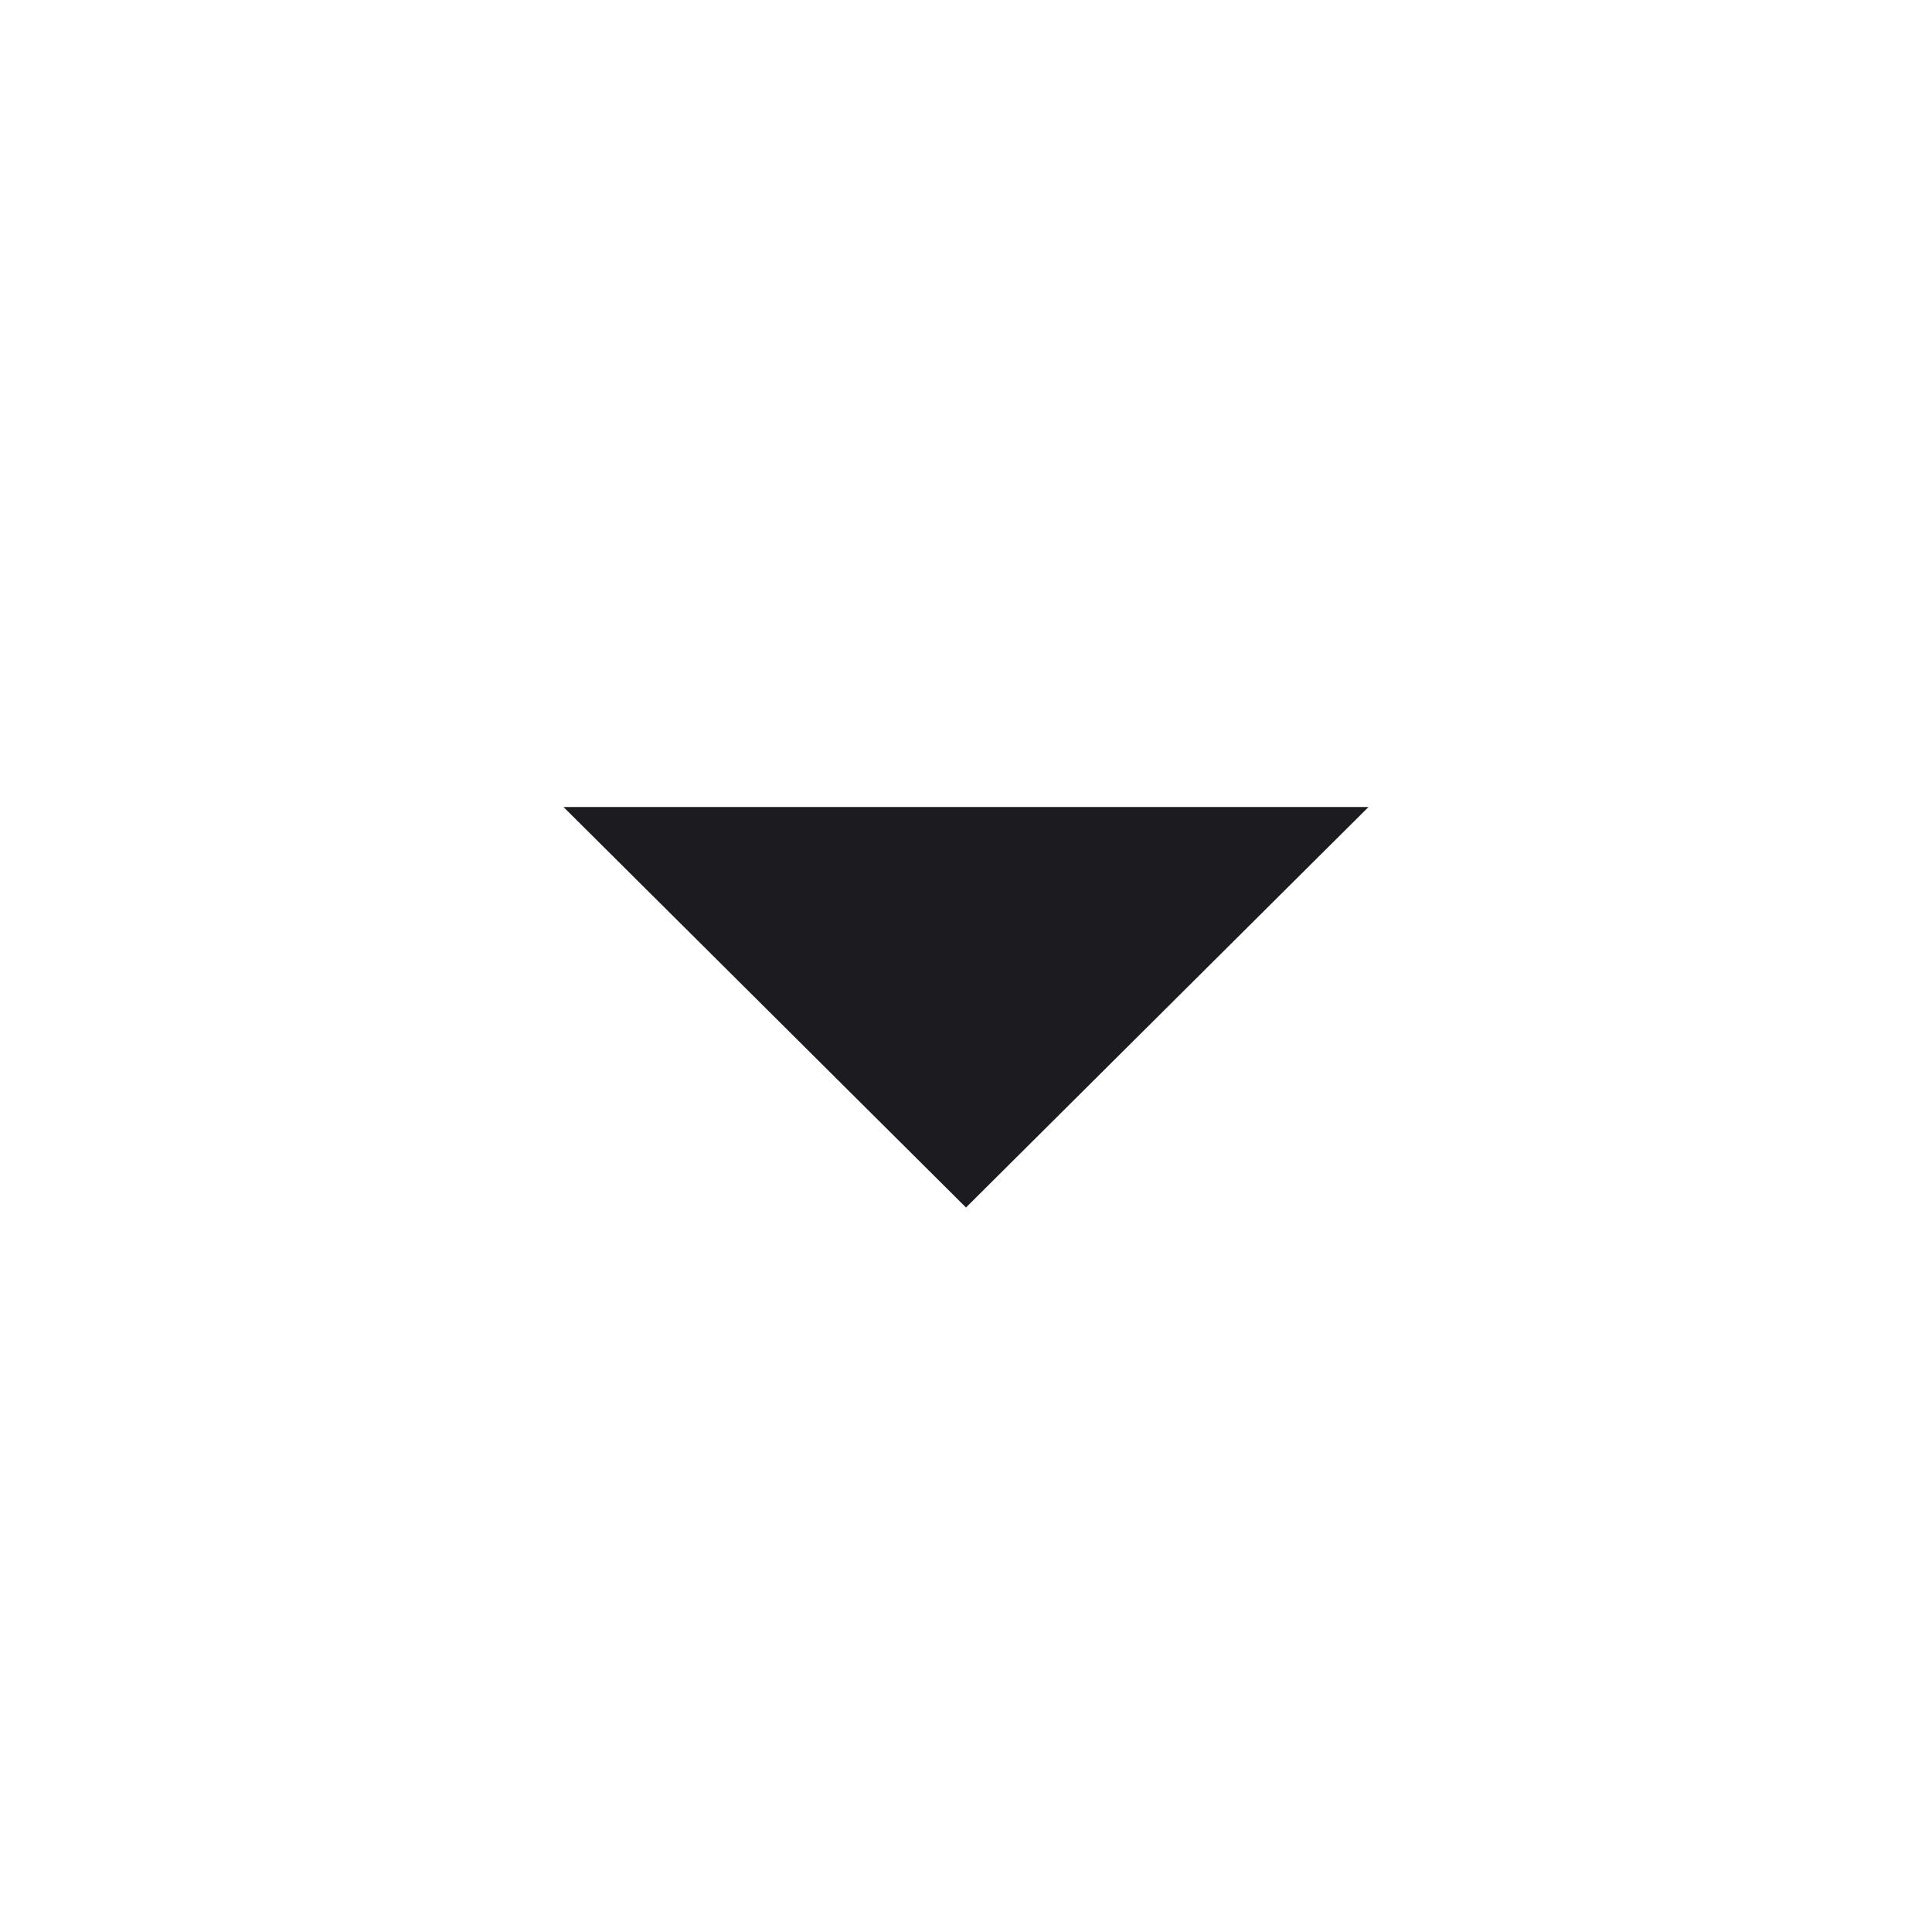 <svg width="48" height="48" viewBox="0 0 48 48" fill="none" xmlns="http://www.w3.org/2000/svg">
<mask id="mask0_658_8428" style="mask-type:alpha" maskUnits="userSpaceOnUse" x="0" y="0" width="48" height="48">
<rect width="48" height="48" fill="#D9D9D9"/>
</mask>
<g mask="url(#mask0_658_8428)">
<path d="M24 30L14 20.05H34L24 30Z" fill="#1C1B1F"/>
</g>
</svg>

